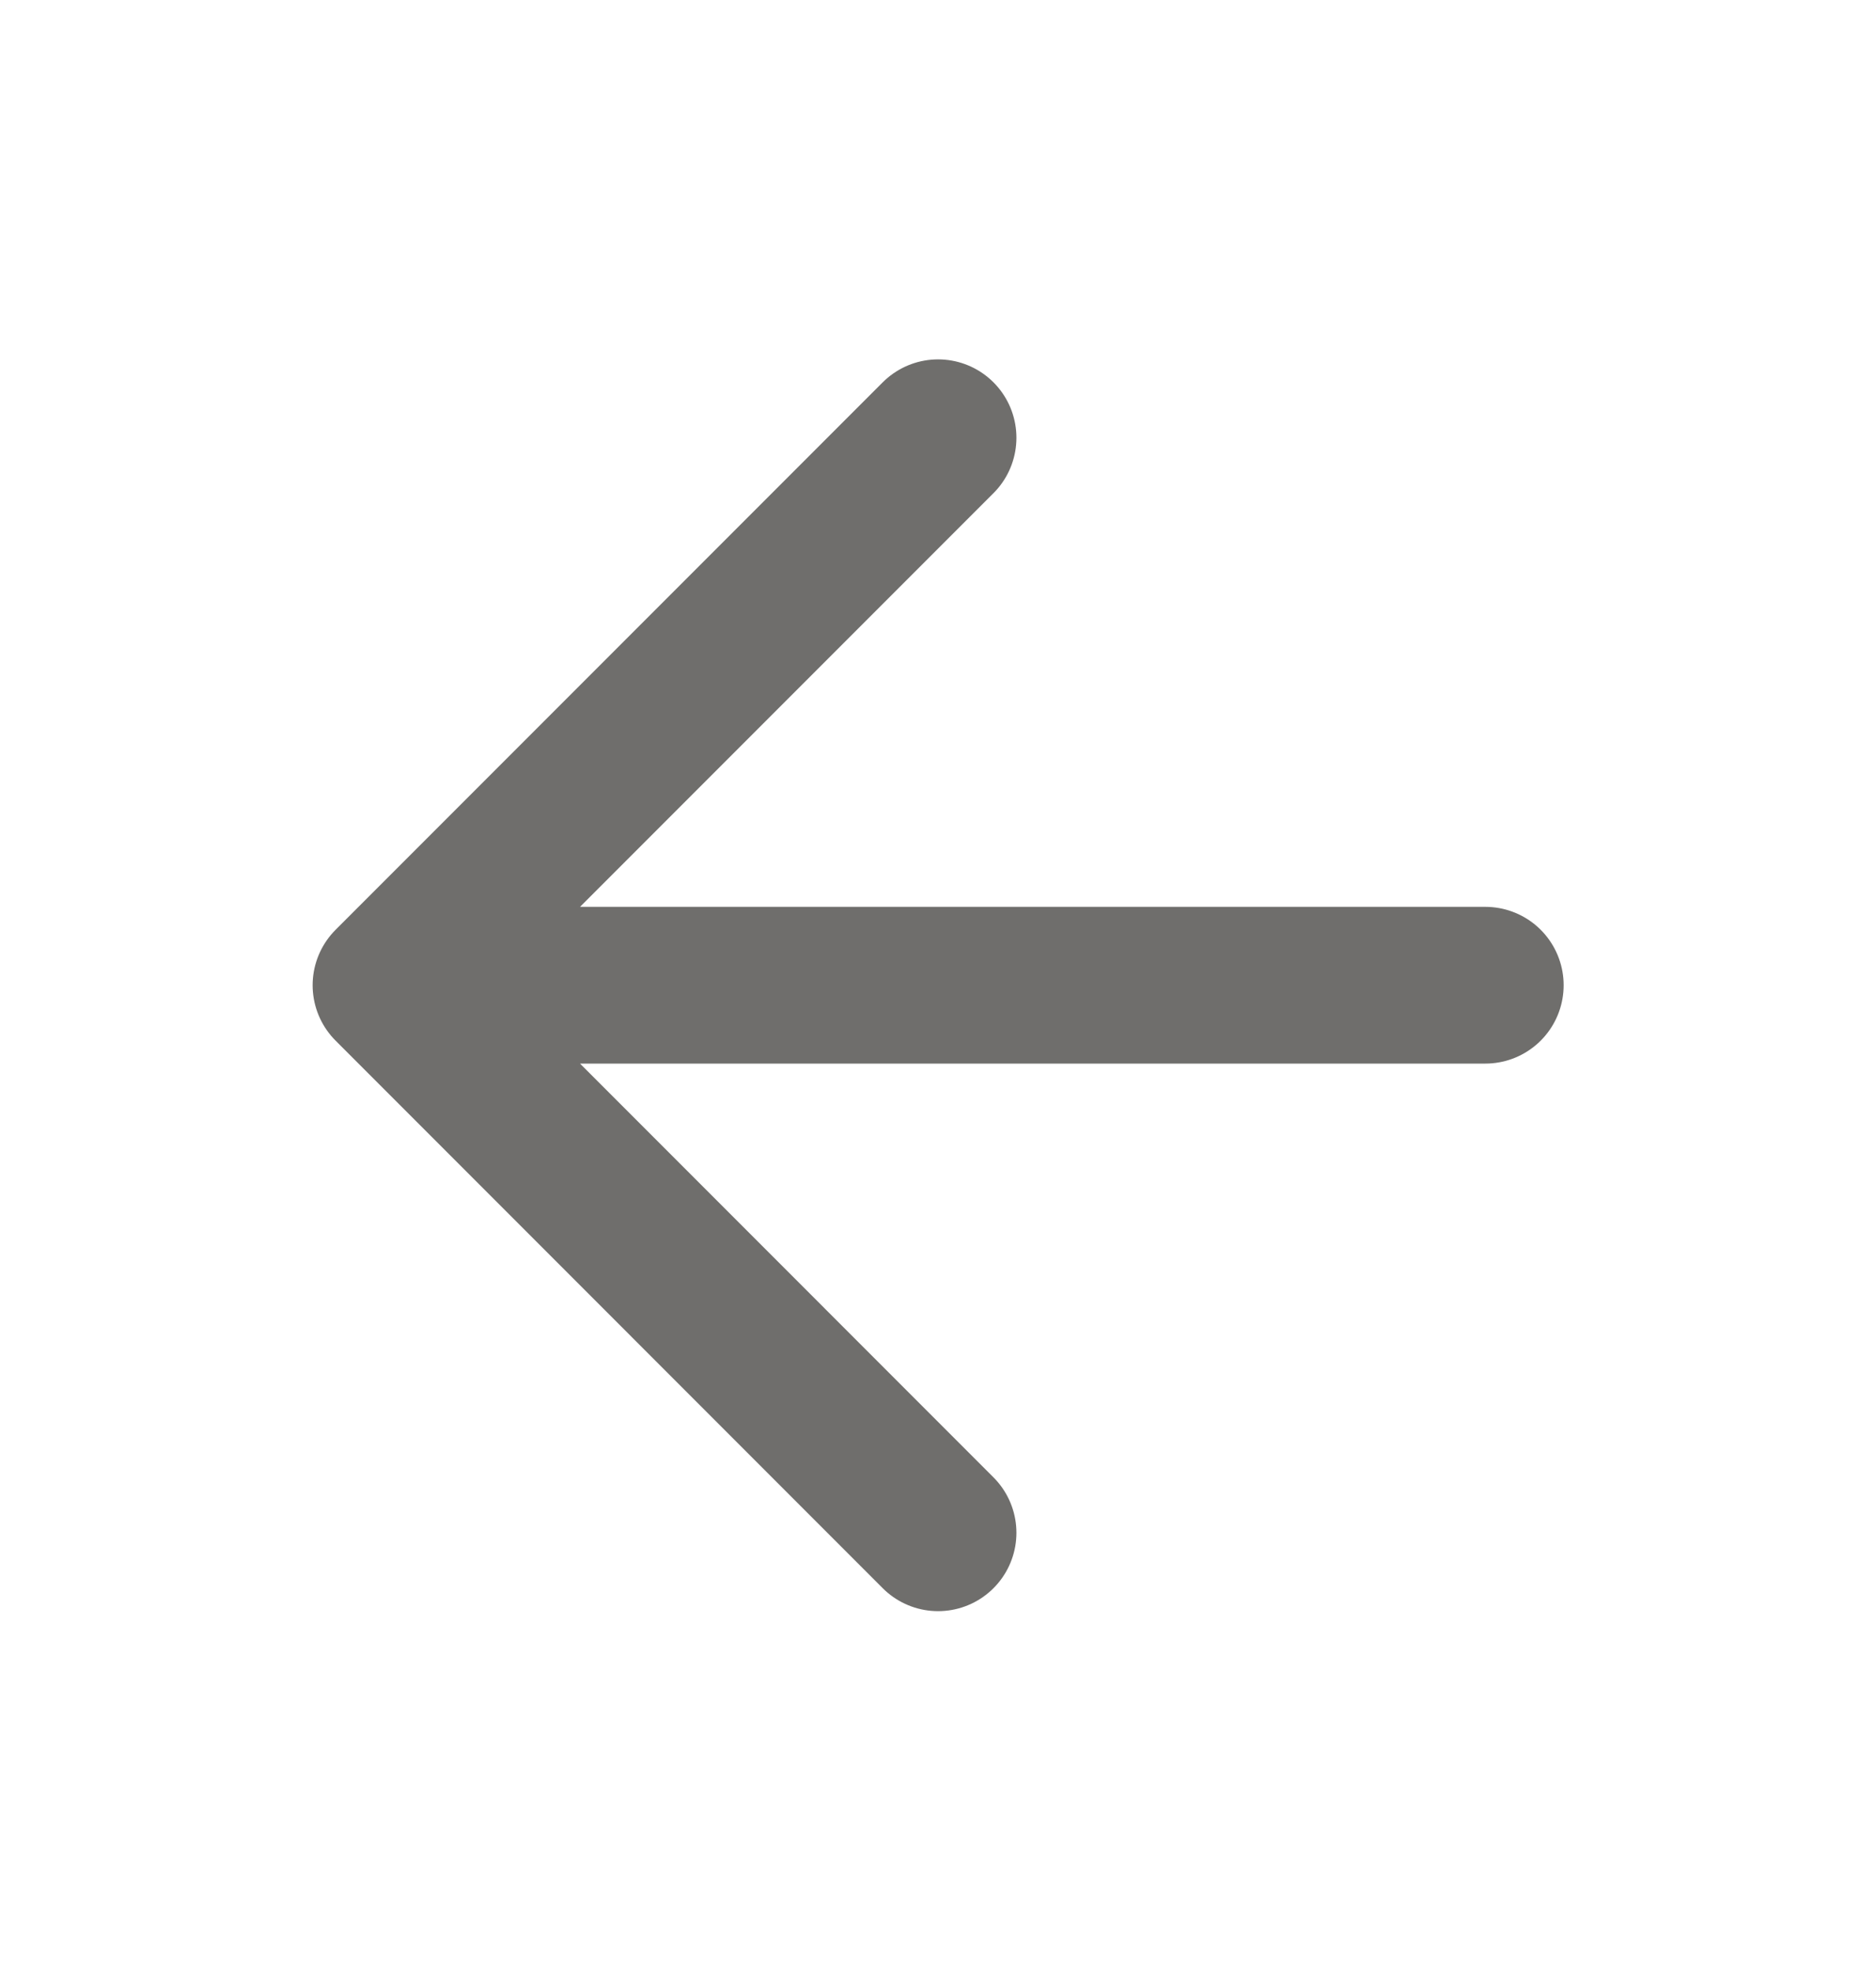 <svg width="20" height="21" viewBox="0 0 20 21" fill="none" xmlns="http://www.w3.org/2000/svg">
<path d="M15.835 10.497H4.168M4.168 10.497L10.001 16.331M4.168 10.497L10.001 4.664" stroke="#6F6E6C" stroke-width="1.67" stroke-linecap="round" stroke-linejoin="round"/>
</svg>
